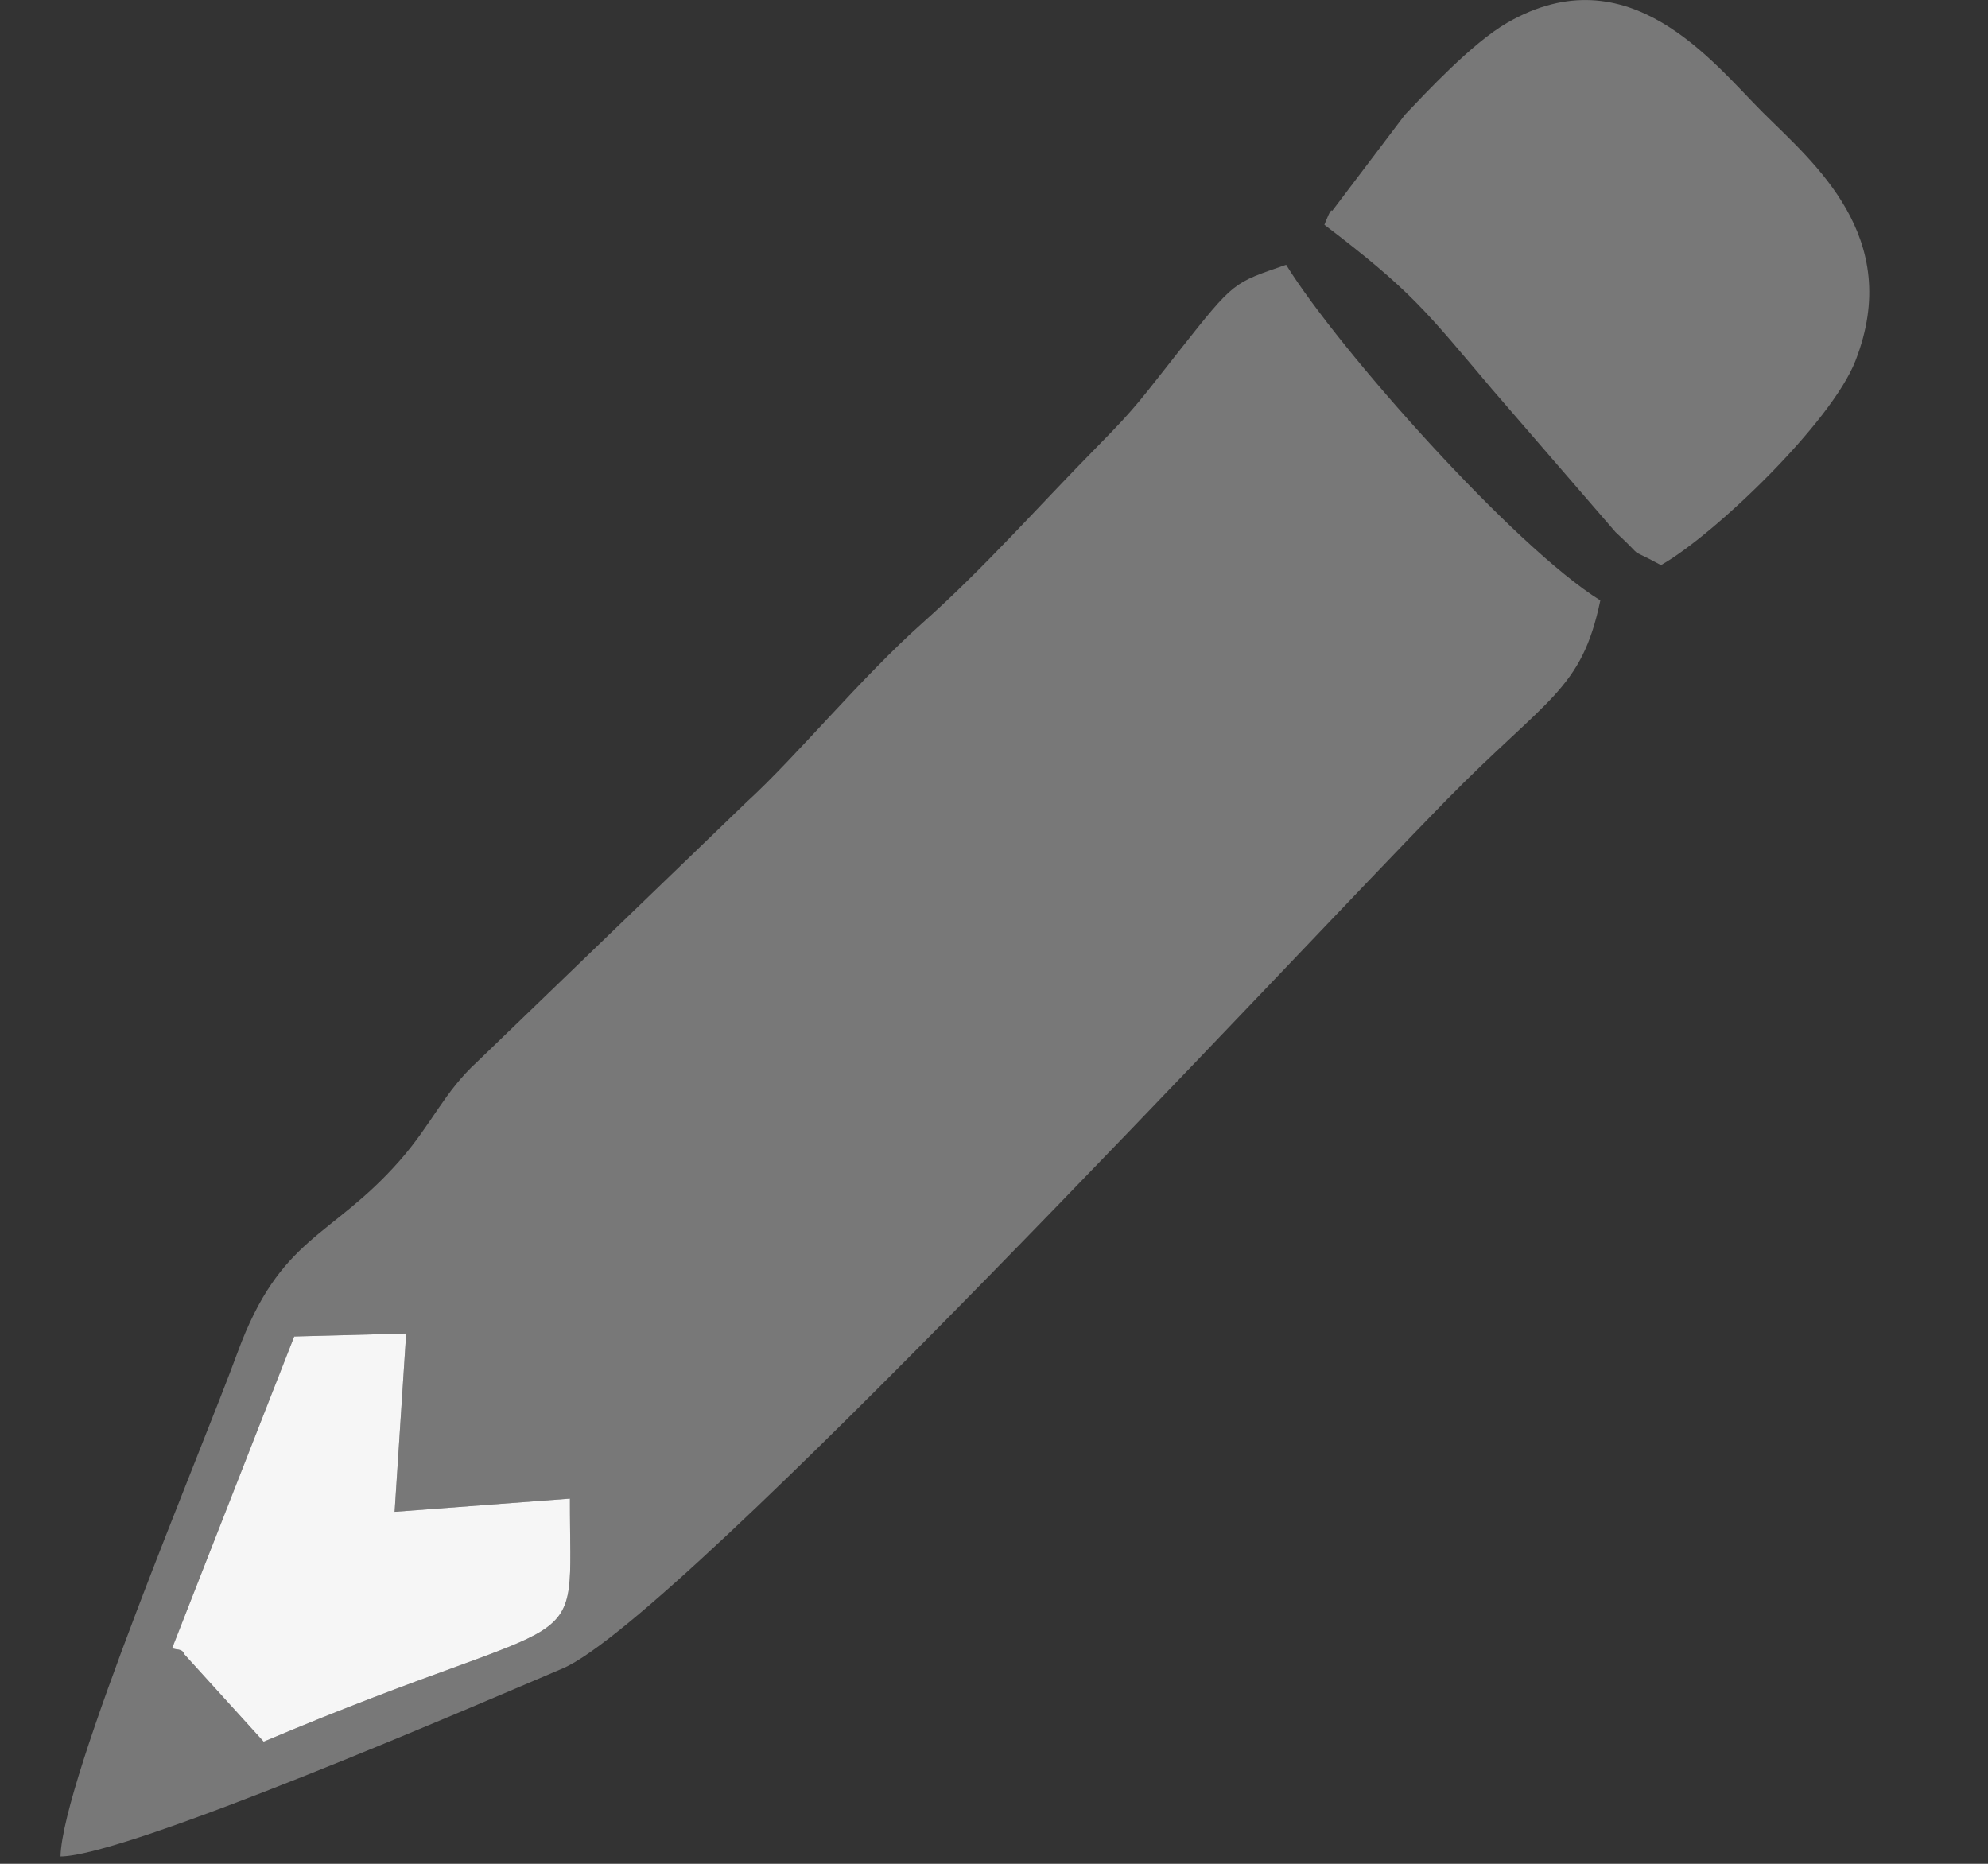 <svg width="16" height="15" viewBox="0 0 16 15" fill="none" xmlns="http://www.w3.org/2000/svg">
<rect x="0" y="0" width="16" height="15" fill="#333333" stroke="none"/>
<path fill-rule="evenodd" clip-rule="evenodd" d="M2.368 10.756L3.269 10.732L3.176 12.167L4.587 12.061C4.584 13.425 4.806 12.884 2.122 14.017L1.482 13.312C1.467 13.263 1.411 13.282 1.386 13.263L2.368 10.756H2.368ZM0.487 14.941C1.025 14.938 3.862 13.711 4.53 13.427C5.468 13.026 10.386 7.718 11.635 6.445C12.453 5.611 12.728 5.559 12.88 4.832C12.186 4.401 10.776 2.817 10.351 2.131C9.923 2.28 9.938 2.258 9.496 2.817C9.186 3.208 9.154 3.267 8.841 3.584C8.354 4.078 7.93 4.563 7.425 5.013C6.93 5.453 6.404 6.094 6.015 6.449L3.842 8.544C3.572 8.791 3.479 9.043 3.216 9.342C2.662 9.971 2.257 9.943 1.911 10.887C1.623 11.674 0.501 14.32 0.487 14.941L0.487 14.941Z" fill="#787878"/>
<path fill-rule="evenodd" clip-rule="evenodd" d="M13.368 4.548C13.794 4.308 14.739 3.402 14.933 2.904C15.323 1.905 14.593 1.309 14.187 0.904C13.786 0.504 13.11 -0.381 12.131 0.183C11.846 0.347 11.474 0.749 11.307 0.924L10.722 1.697C10.71 1.673 10.676 1.77 10.659 1.809C11.362 2.344 11.474 2.501 12.009 3.133L13.002 4.282C13.267 4.527 13.061 4.382 13.368 4.548V4.548Z" fill="#787878"/>
<path fill-rule="evenodd" clip-rule="evenodd" d="M1.386 13.263C1.411 13.282 1.467 13.263 1.482 13.312L2.122 14.017C4.806 12.884 4.584 13.425 4.587 12.061L3.176 12.167L3.269 10.732L2.368 10.756L1.386 13.263H1.386Z" fill="#F6F6F6"/>
</svg>
